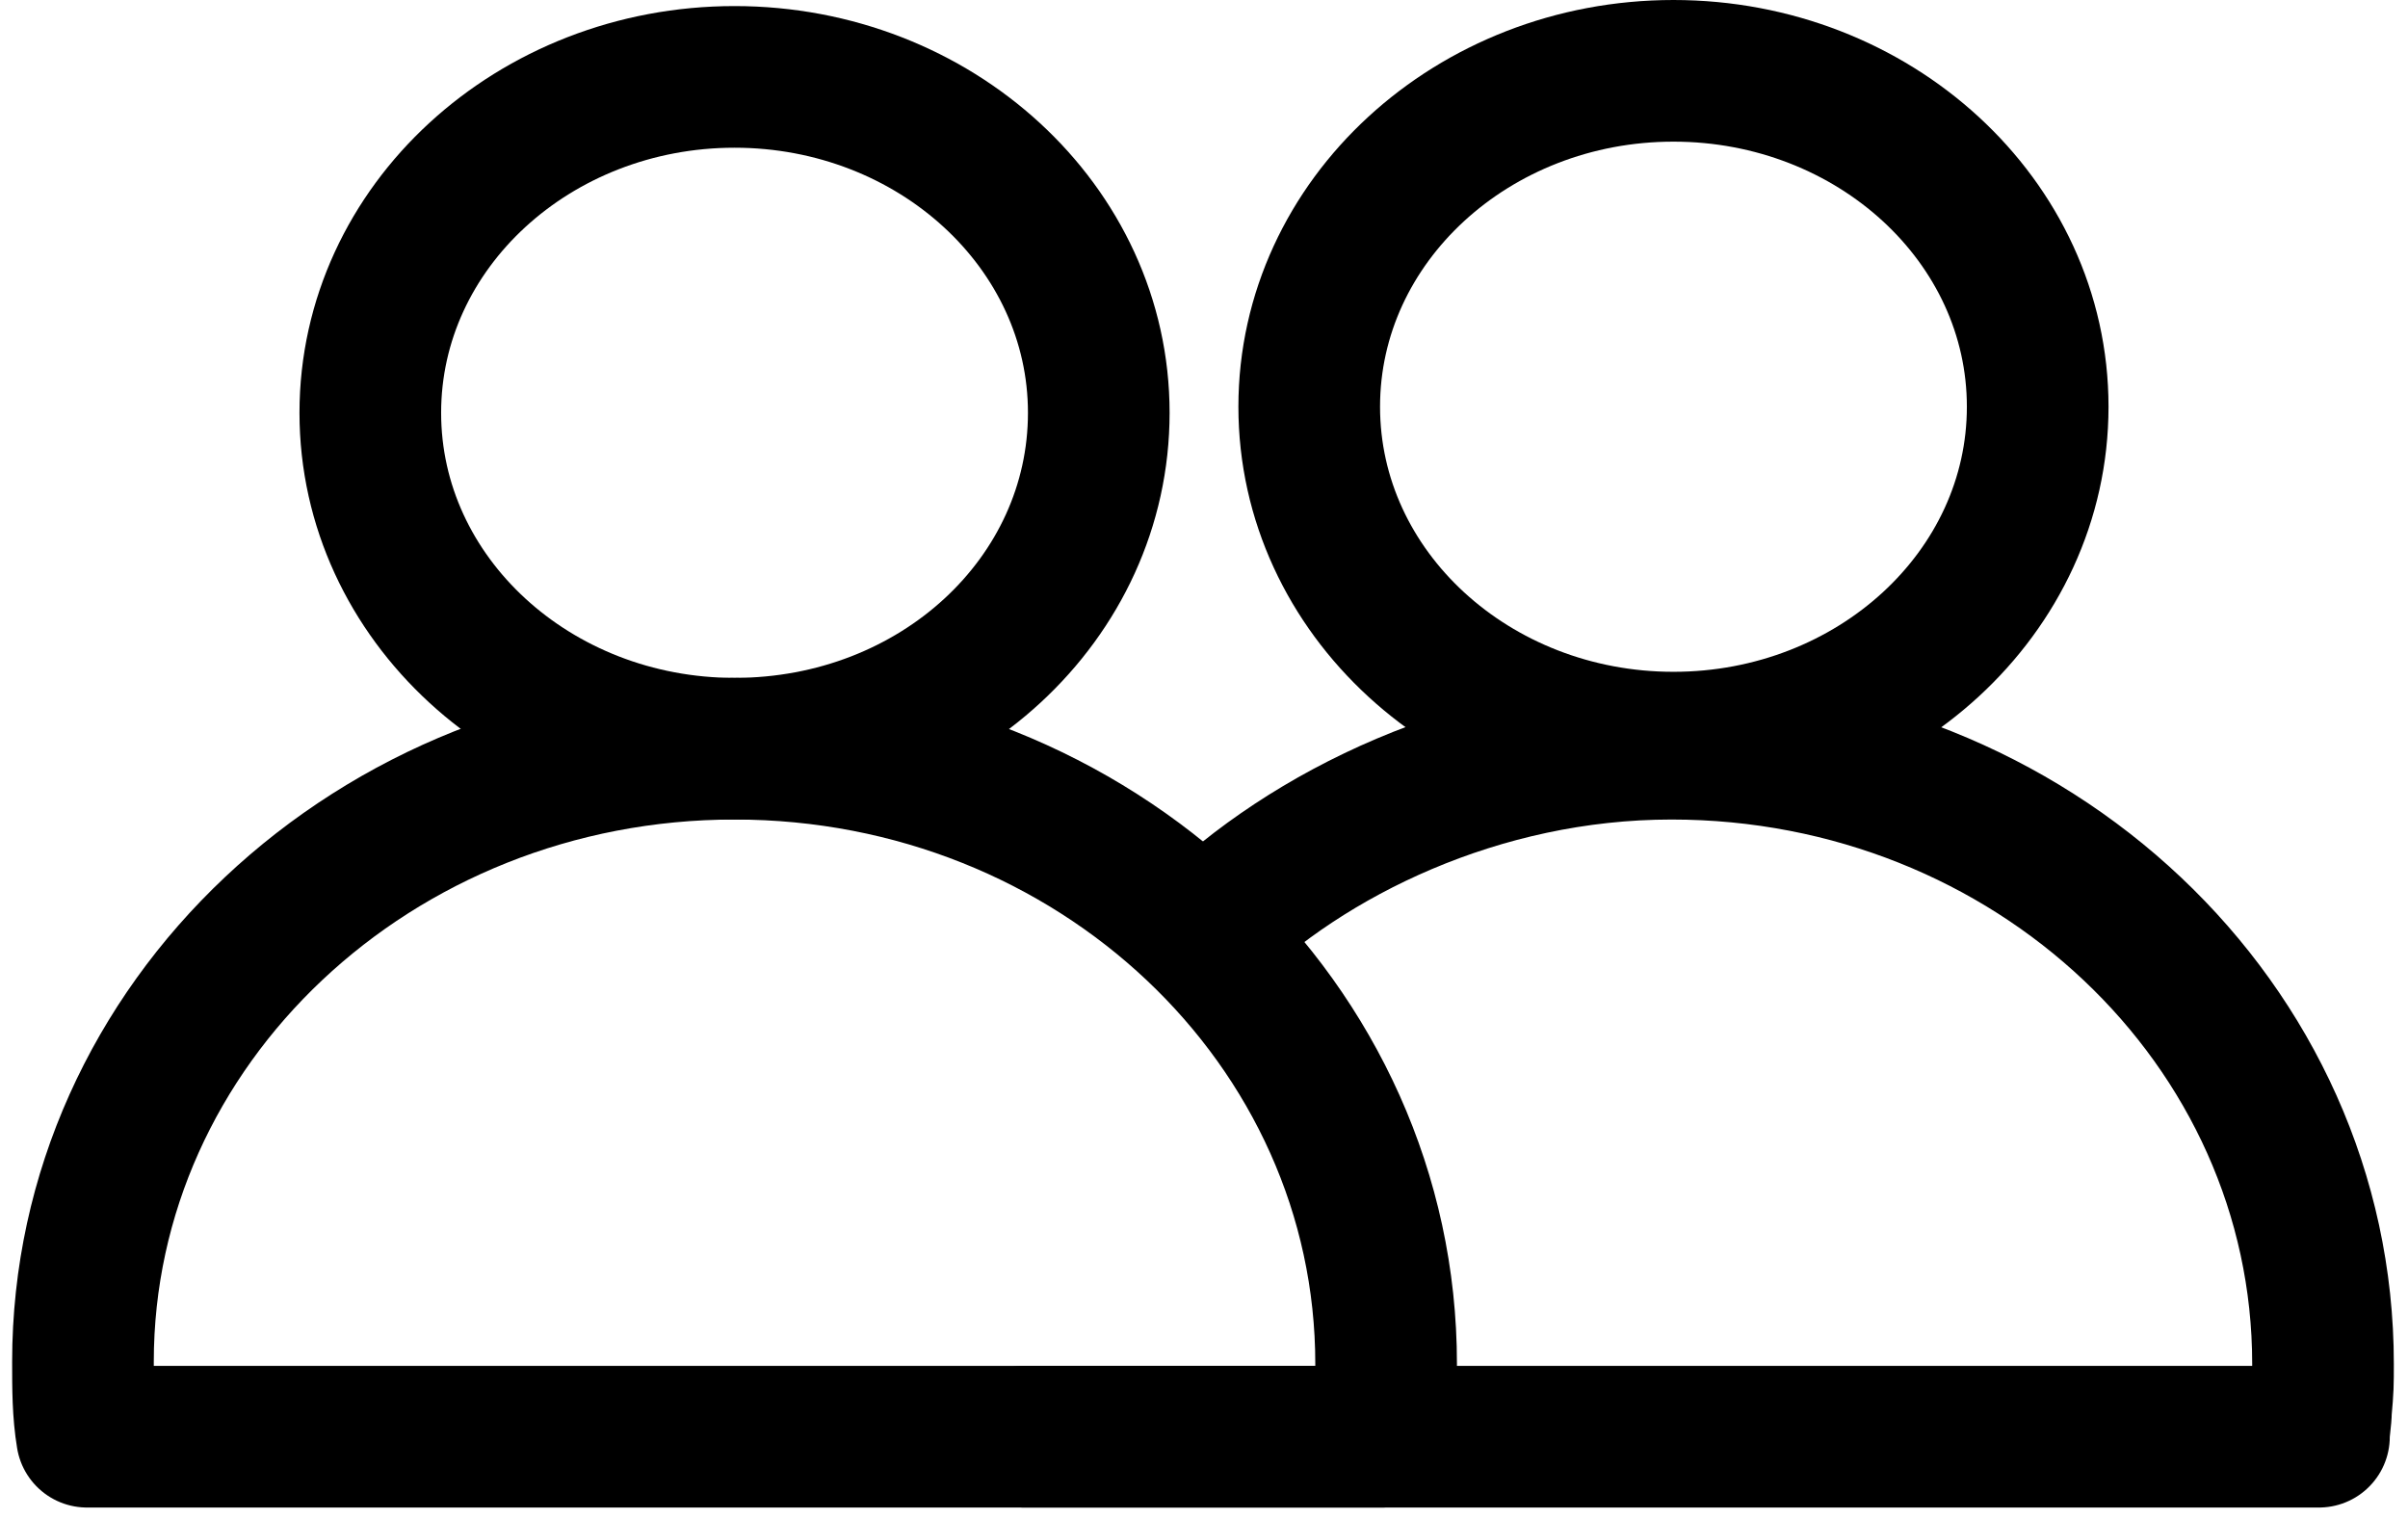 <svg width="119" height="75" viewBox="0 0 119 75" fill="none" xmlns="http://www.w3.org/2000/svg">
<path d="M36.3 37C54.1 37 68.5 50.6 68.5 67.4C68.5 68.4 68.5 68.6 68.4 69.7C68.4 70.1 68.3 70.6 68.3 71H4.3C4.1 69.8 4.1 68.6 4.1 67.3C4.1 50.6 18.5 37 36.3 37Z" stroke="black" stroke-width="7" stroke-linecap="round" stroke-linejoin="round"/>
<path d="M36.3 37C26.4 37 18.3 29.6 18.3 20.4C18.3 11.2 26.4 3.8 36.3 3.8C46.2 3.8 54.3 11.2 54.3 20.4C54.3 29.6 46.3 37 36.3 37Z" stroke="black" stroke-width="7" stroke-linecap="round" stroke-linejoin="round"/>
<path d="M59.5 46.2C64.6 41.2 73.1 37 82.6 37C100.4 37 114.8 50.6 114.8 67.4C114.8 68.4 114.8 68.6 114.7 69.7C114.7 70.1 114.6 70.6 114.6 71H50.6" stroke="black" stroke-width="7" stroke-linecap="round" stroke-linejoin="round"/>
<path d="M82.7 36.7C72.8 36.7 64.7 29.3 64.7 20.1C64.7 10.9 72.8 3.5 82.7 3.5C92.6 3.5 100.7 10.9 100.7 20.1C100.7 29.3 92.6 36.7 82.7 36.7Z" stroke="black" stroke-width="7" stroke-linecap="round" stroke-linejoin="round"/>
</svg>

